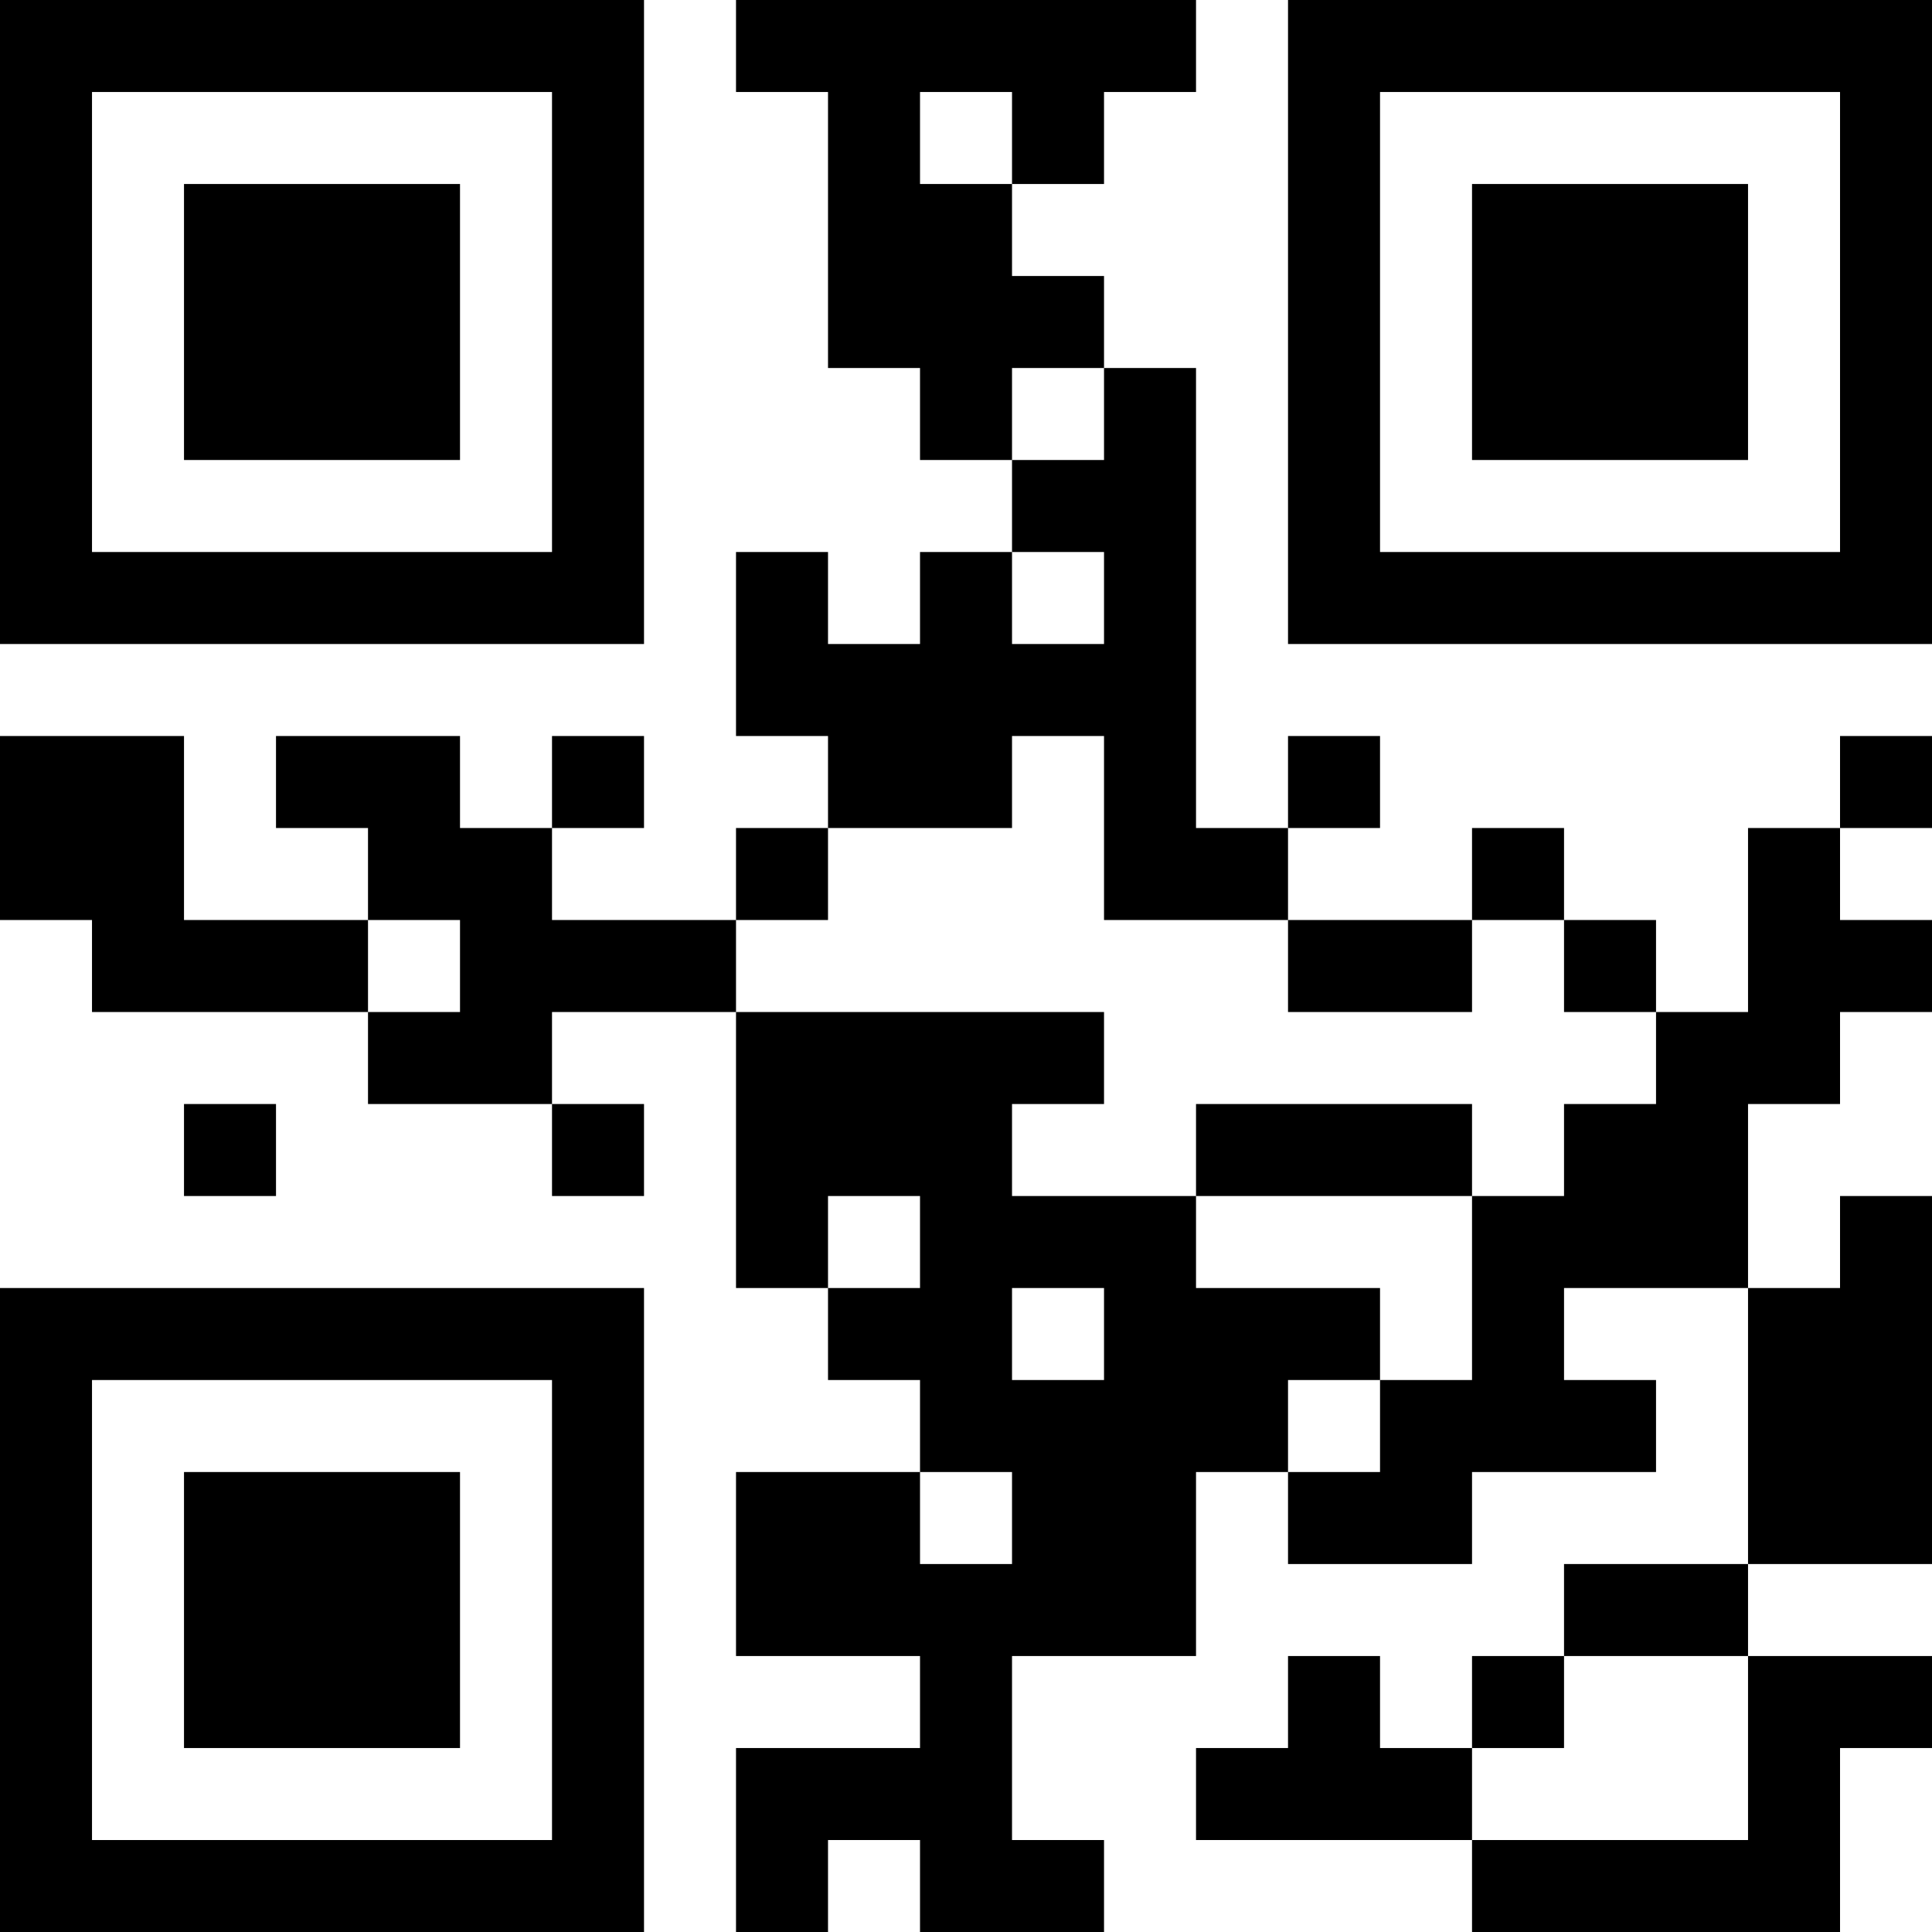 <?xml version="1.0" encoding="UTF-8"?>
<svg xmlns="http://www.w3.org/2000/svg" version="1.1" width="200" height="200" viewBox="0 0 200 200"><rect x="0" y="0" width="200" height="200" fill="#ffffff"/><g transform="scale(9.524)"><g transform="translate(0,0)"><path fill-rule="evenodd" d="M8 0L8 1L9 1L9 4L10 4L10 5L11 5L11 6L10 6L10 7L9 7L9 6L8 6L8 8L9 8L9 9L8 9L8 10L6 10L6 9L7 9L7 8L6 8L6 9L5 9L5 8L3 8L3 9L4 9L4 10L2 10L2 8L0 8L0 10L1 10L1 11L4 11L4 12L6 12L6 13L7 13L7 12L6 12L6 11L8 11L8 14L9 14L9 15L10 15L10 16L8 16L8 18L10 18L10 19L8 19L8 21L9 21L9 20L10 20L10 21L12 21L12 20L11 20L11 18L13 18L13 16L14 16L14 17L16 17L16 16L18 16L18 15L17 15L17 14L19 14L19 17L17 17L17 18L16 18L16 19L15 19L15 18L14 18L14 19L13 19L13 20L16 20L16 21L20 21L20 19L21 19L21 18L19 18L19 17L21 17L21 13L20 13L20 14L19 14L19 12L20 12L20 11L21 11L21 10L20 10L20 9L21 9L21 8L20 8L20 9L19 9L19 11L18 11L18 10L17 10L17 9L16 9L16 10L14 10L14 9L15 9L15 8L14 8L14 9L13 9L13 4L12 4L12 3L11 3L11 2L12 2L12 1L13 1L13 0ZM10 1L10 2L11 2L11 1ZM11 4L11 5L12 5L12 4ZM11 6L11 7L12 7L12 6ZM11 8L11 9L9 9L9 10L8 10L8 11L12 11L12 12L11 12L11 13L13 13L13 14L15 14L15 15L14 15L14 16L15 16L15 15L16 15L16 13L17 13L17 12L18 12L18 11L17 11L17 10L16 10L16 11L14 11L14 10L12 10L12 8ZM4 10L4 11L5 11L5 10ZM2 12L2 13L3 13L3 12ZM13 12L13 13L16 13L16 12ZM9 13L9 14L10 14L10 13ZM11 14L11 15L12 15L12 14ZM10 16L10 17L11 17L11 16ZM17 18L17 19L16 19L16 20L19 20L19 18ZM0 0L0 7L7 7L7 0ZM1 1L1 6L6 6L6 1ZM2 2L2 5L5 5L5 2ZM14 0L14 7L21 7L21 0ZM15 1L15 6L20 6L20 1ZM16 2L16 5L19 5L19 2ZM0 14L0 21L7 21L7 14ZM1 15L1 20L6 20L6 15ZM2 16L2 19L5 19L5 16Z" fill="#000000"/></g></g></svg>
